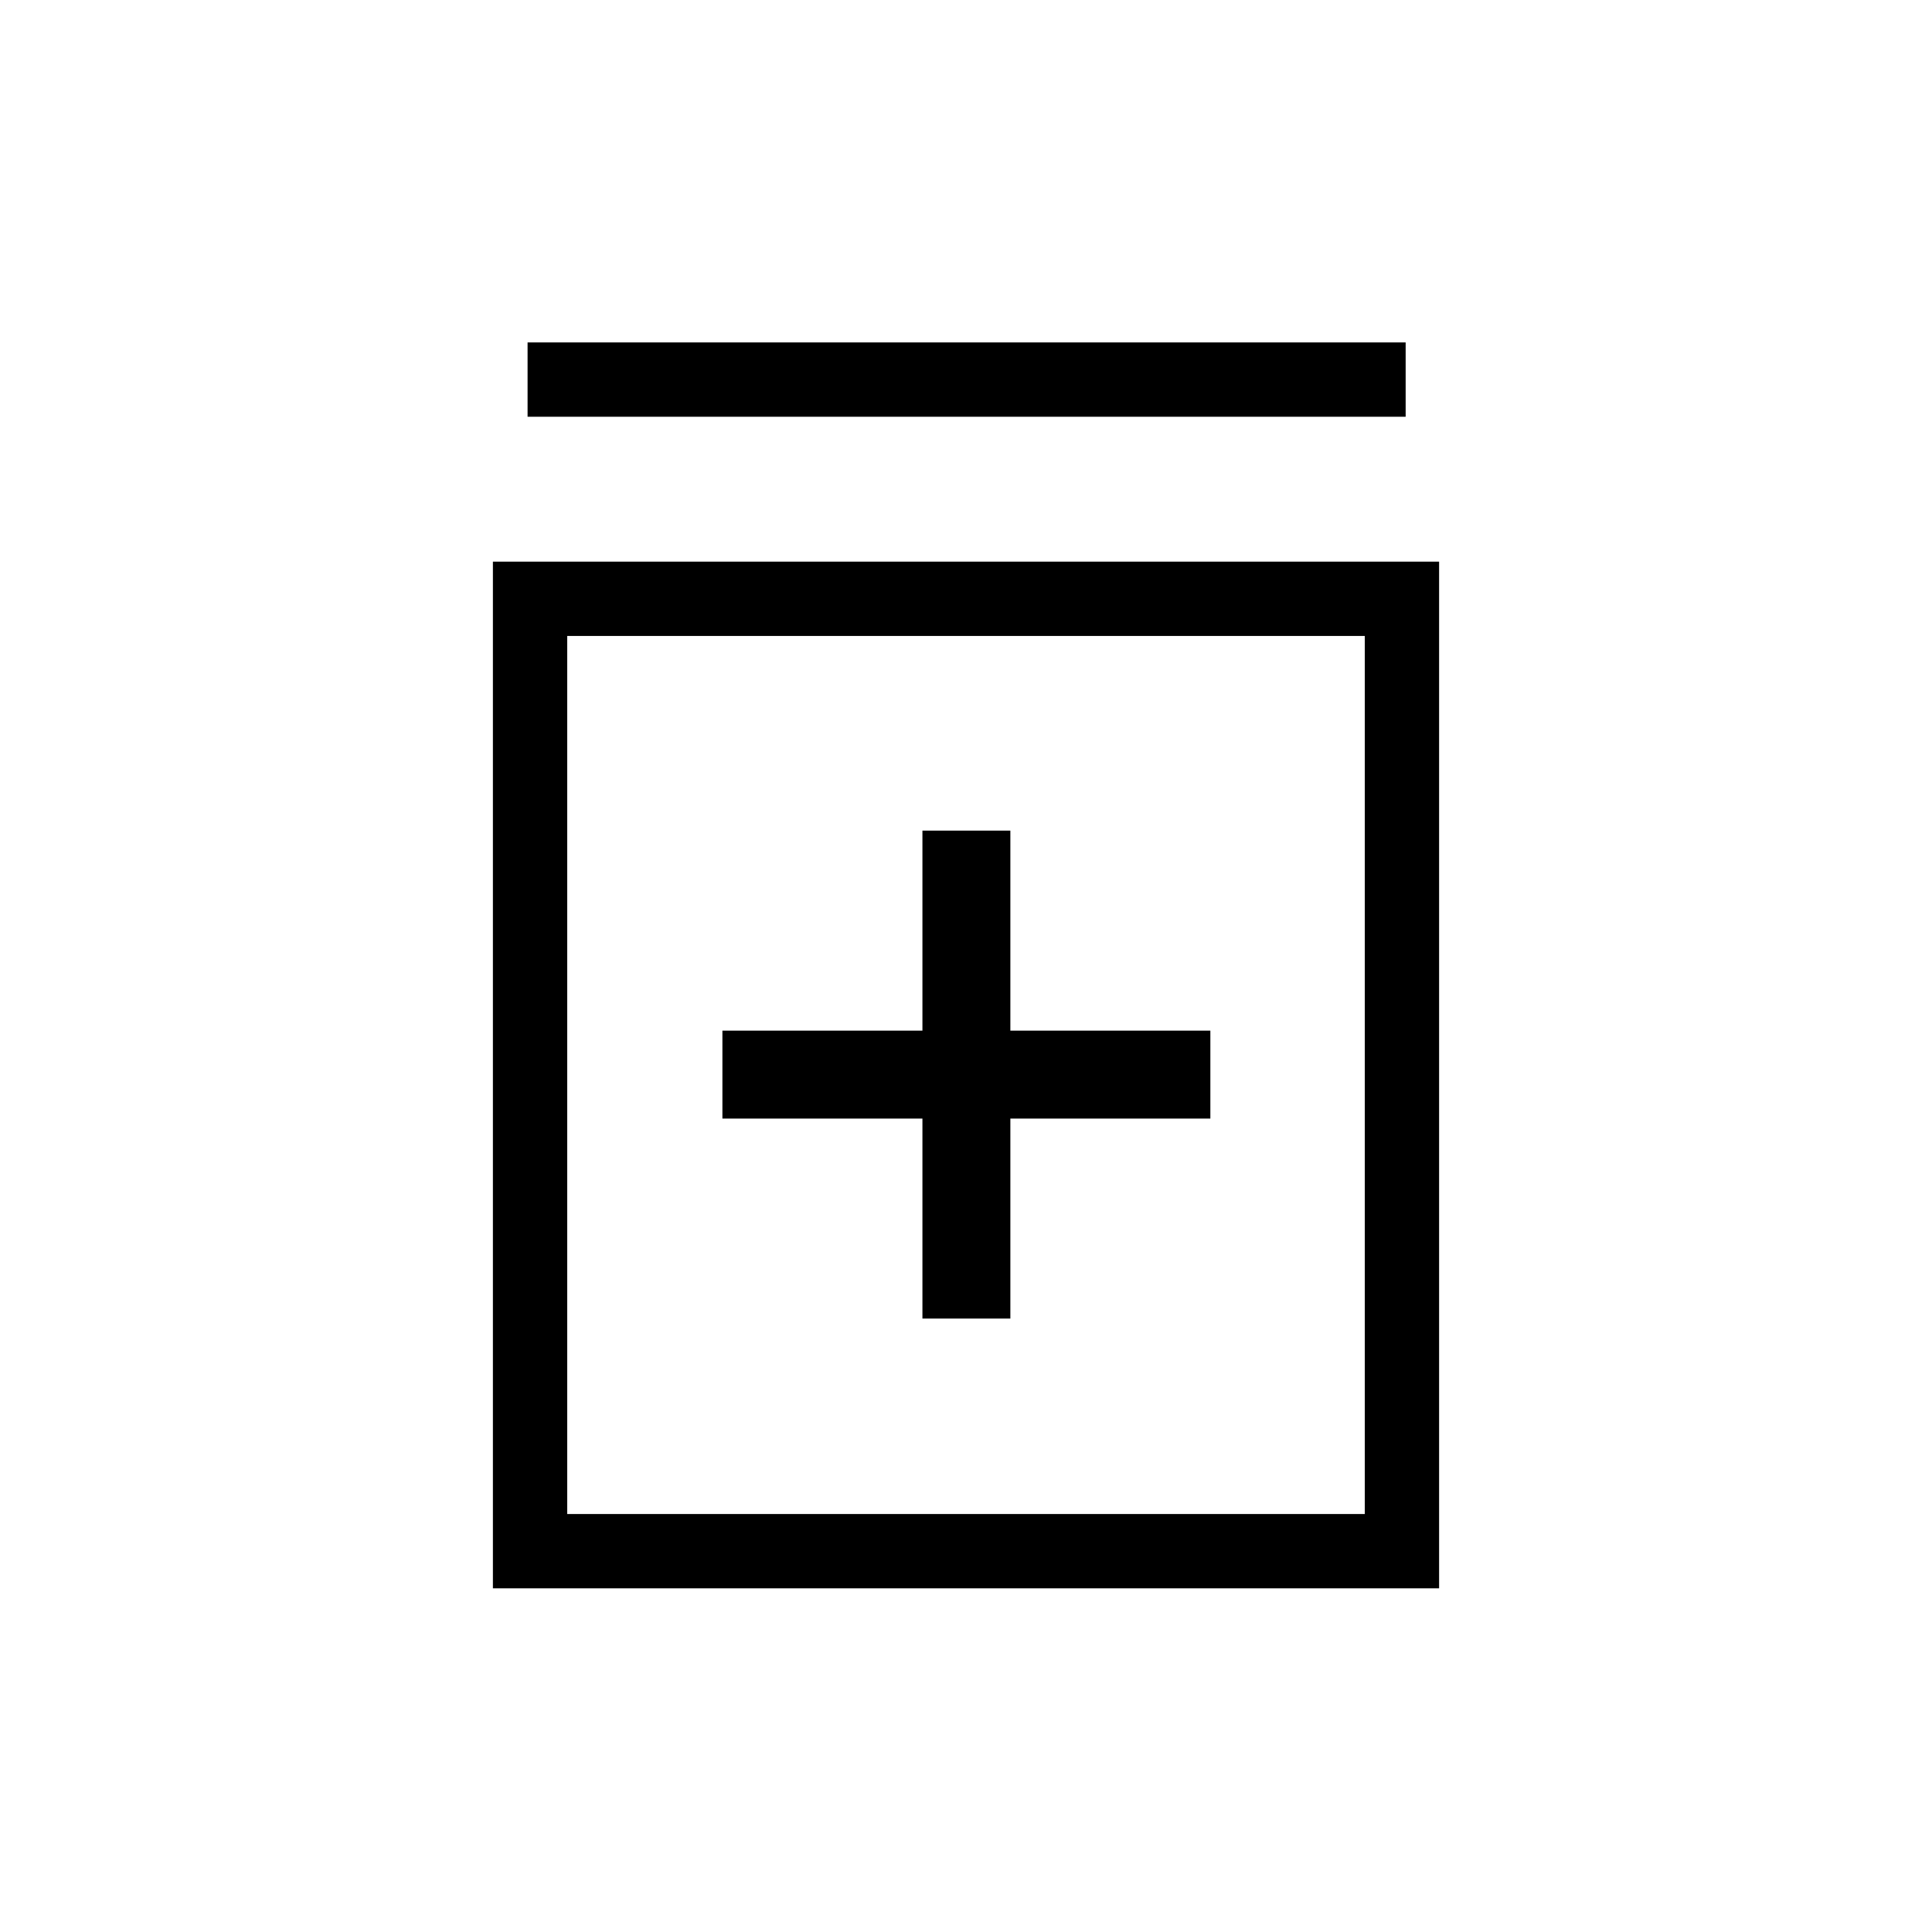<svg xmlns="http://www.w3.org/2000/svg" height="24" viewBox="0 -960 960 960" width="24"><path d="M458.35-304.81h43.69v-99.38h99.38v-43.69h-99.38v-99.39h-43.69v99.39h-99.39v43.69h99.39v99.38ZM244.92-170.77v-510.15h470.16v510.15H244.92Zm36.93-36.92h396.3V-644h-396.3v436.31Zm-19.7-545.23v-36.93h436.31v36.93H262.15ZM281.85-644v436.31V-644Z"/></svg>